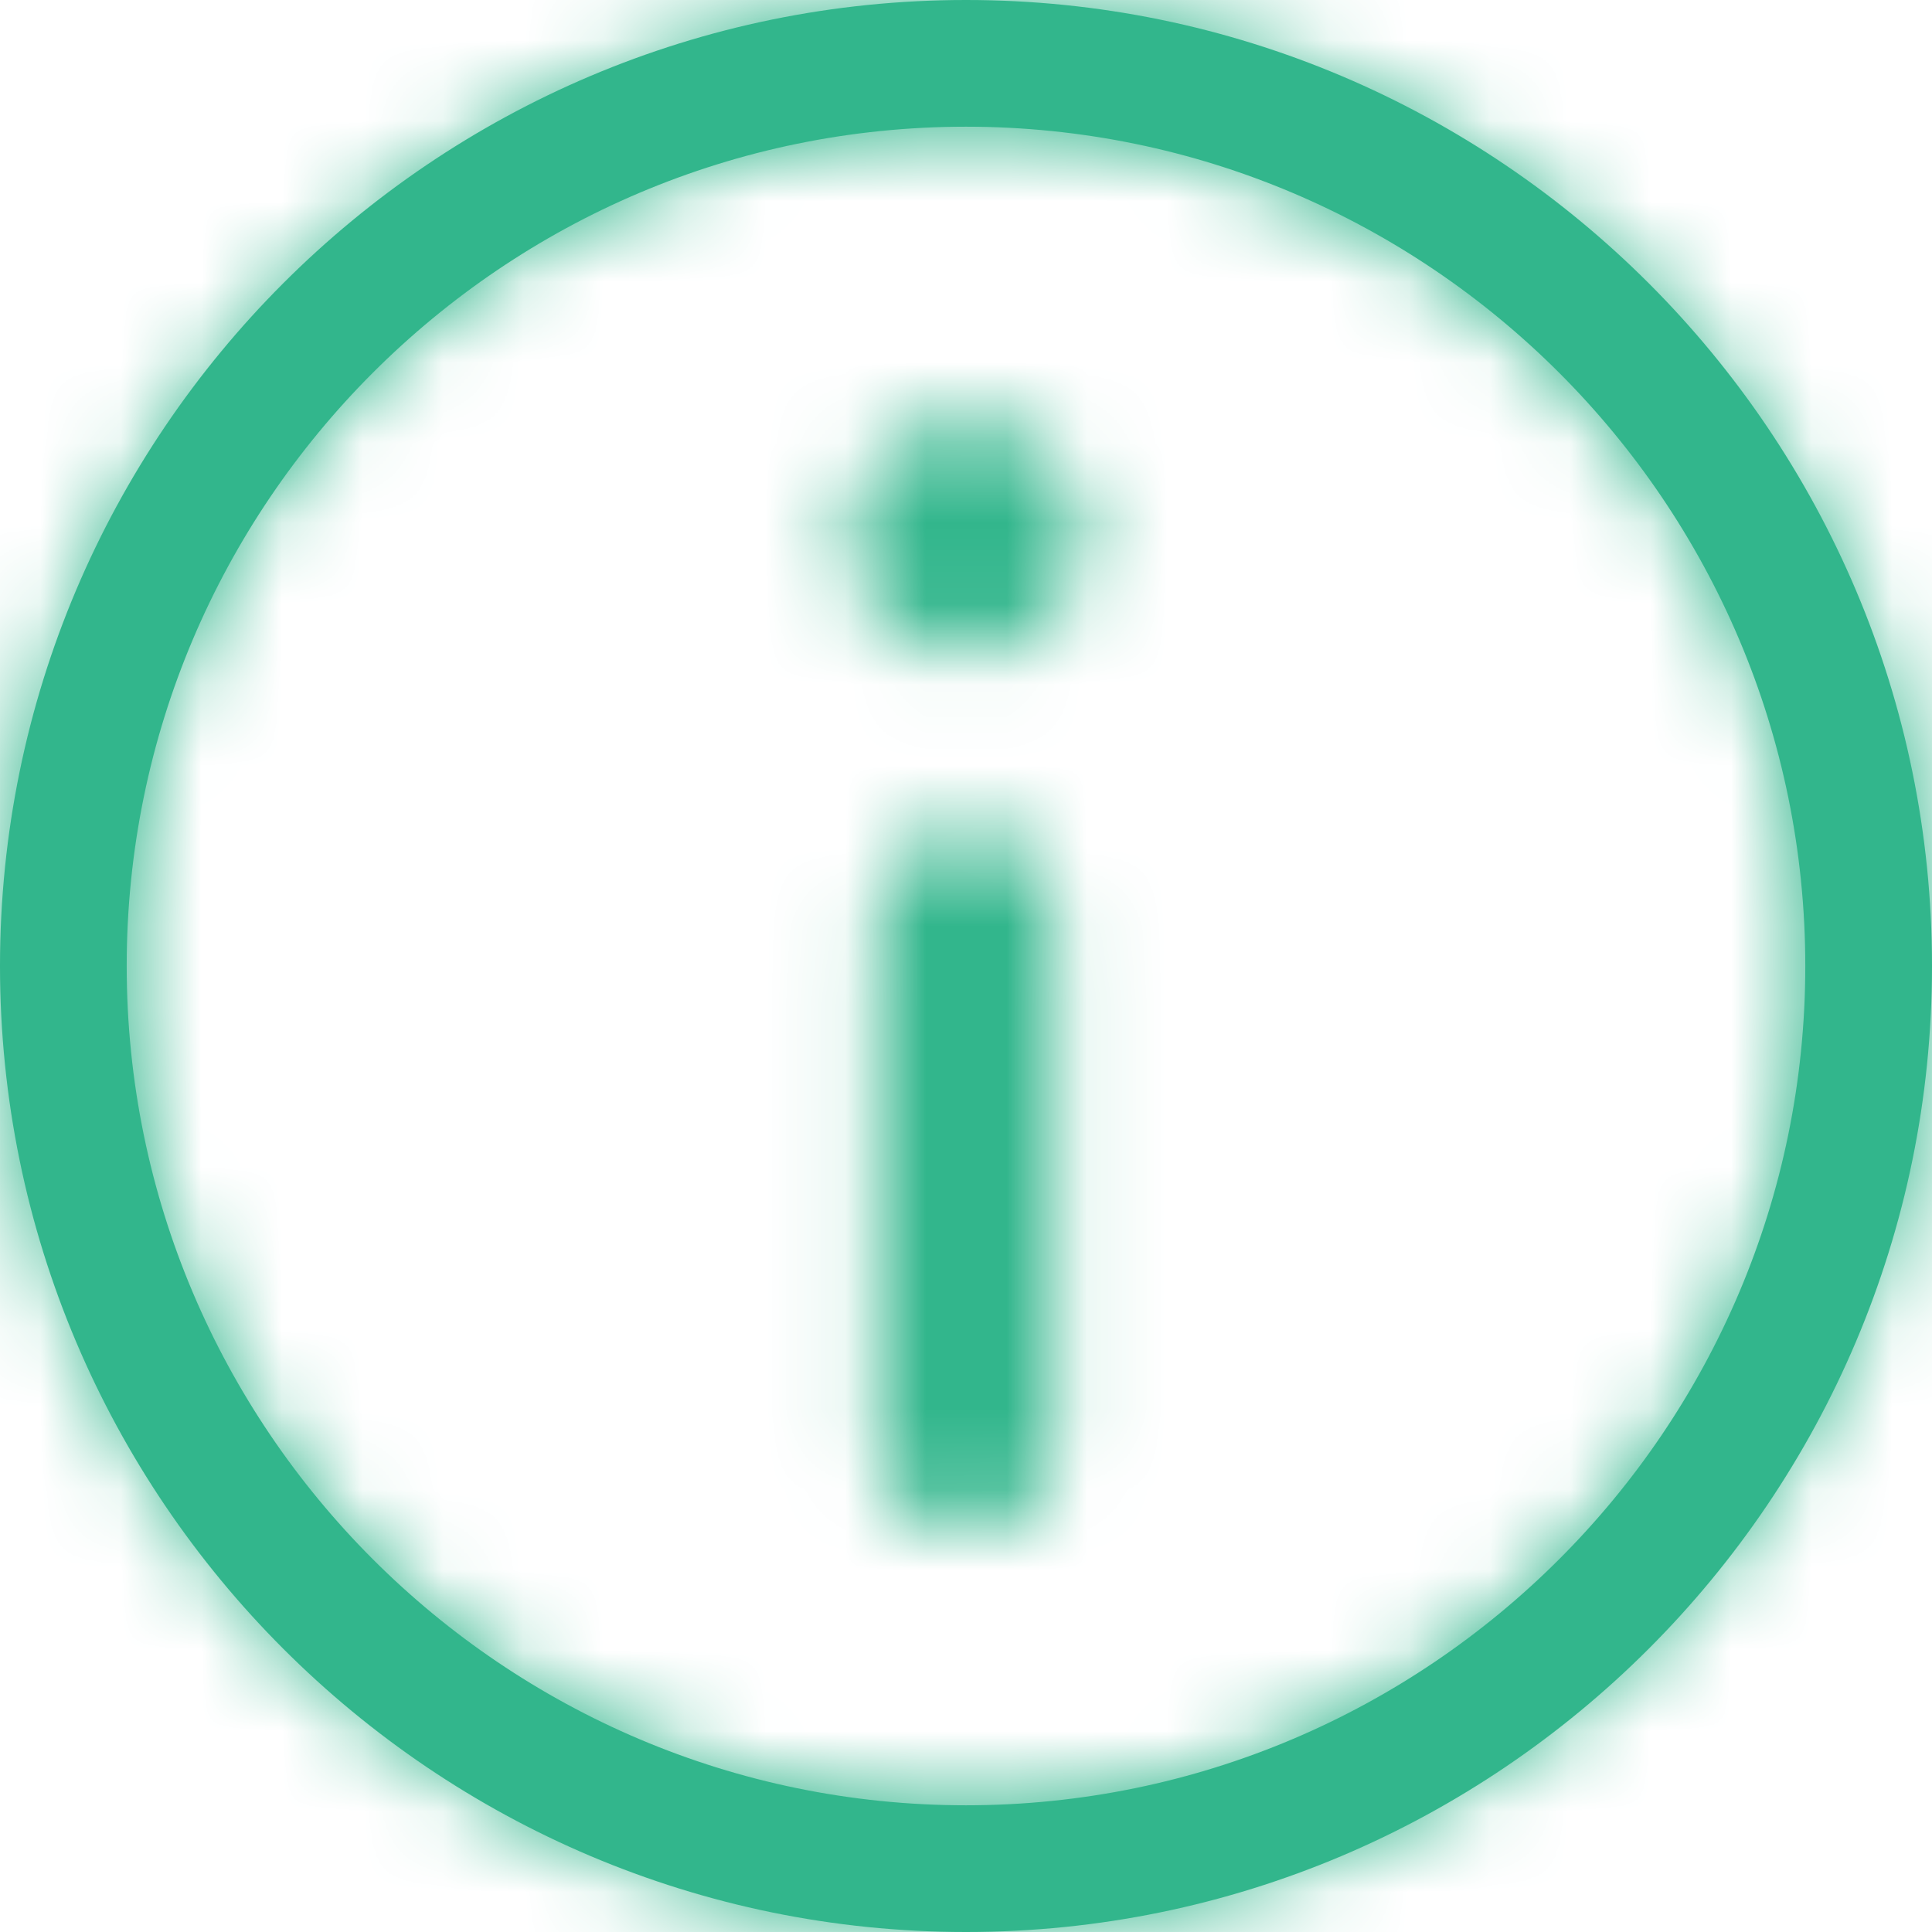 <svg width="24" height="24" viewBox="0 0 24 24" fill="none" xmlns="http://www.w3.org/2000/svg">
<mask id="mask0" style="mask-type:alpha" maskUnits="userSpaceOnUse" x="10" y="5" width="4" height="4">
<path fill-rule="evenodd" clip-rule="evenodd" d="M10.546 6.674C10.546 7.476 11.198 8.128 12 8.128C12.802 8.128 13.454 7.476 13.454 6.674C13.454 5.872 12.802 5.218 12 5.218C11.198 5.218 10.546 5.872 10.546 6.674Z" fill="white"/>
</mask>
<g mask="url(#mask0)">
<path fill-rule="evenodd" clip-rule="evenodd" d="M5.546 13.128H18.454V0.219H5.546V13.128Z" fill="#32B68C"/>
</g>
<mask id="mask1" style="mask-type:alpha" maskUnits="userSpaceOnUse" x="10" y="10" width="4" height="10">
<path fill-rule="evenodd" clip-rule="evenodd" d="M10.909 11.4V17.945C10.909 18.548 11.397 19.037 12 19.037C12.602 19.037 13.091 18.548 13.091 17.945V11.4C13.091 10.798 12.602 10.31 12 10.31C11.397 10.31 10.909 10.798 10.909 11.4Z" fill="white"/>
</mask>
<g mask="url(#mask1)">
<path fill-rule="evenodd" clip-rule="evenodd" d="M5.909 24.037H18.091V5.309H5.909V24.037Z" fill="#32B68C"/>
</g>
<path fill-rule="evenodd" clip-rule="evenodd" d="M12 -0C5.383 -0 0 5.383 0 12C0 18.617 5.383 24 12 24C18.617 24 24 18.617 24 12C24 5.383 18.617 -0 12 -0ZM12 22.426C6.251 22.426 1.574 17.749 1.574 12C1.574 6.251 6.251 1.574 12 1.574C17.749 1.574 22.426 6.251 22.426 12C22.426 17.749 17.749 22.426 12 22.426Z" fill="#32B68C"/>
<mask id="mask2" style="mask-type:alpha" maskUnits="userSpaceOnUse" x="0" y="0" width="24" height="24">
<path fill-rule="evenodd" clip-rule="evenodd" d="M0 12C0 5.383 5.382 0 12 0C18.617 0 24 5.383 24 12C24 18.617 18.617 24 12 24C5.382 24 0 18.617 0 12ZM1.574 12C1.574 17.749 6.251 22.426 12 22.426C17.748 22.426 22.427 17.749 22.427 12C22.427 6.251 17.749 1.574 12 1.574C6.251 1.574 1.574 6.251 1.574 12Z" fill="white"/>
</mask>
<g mask="url(#mask2)">
<path fill-rule="evenodd" clip-rule="evenodd" d="M-5 29H29V-5H-5V29Z" fill="#32B68C"/>
</g>
</svg>
